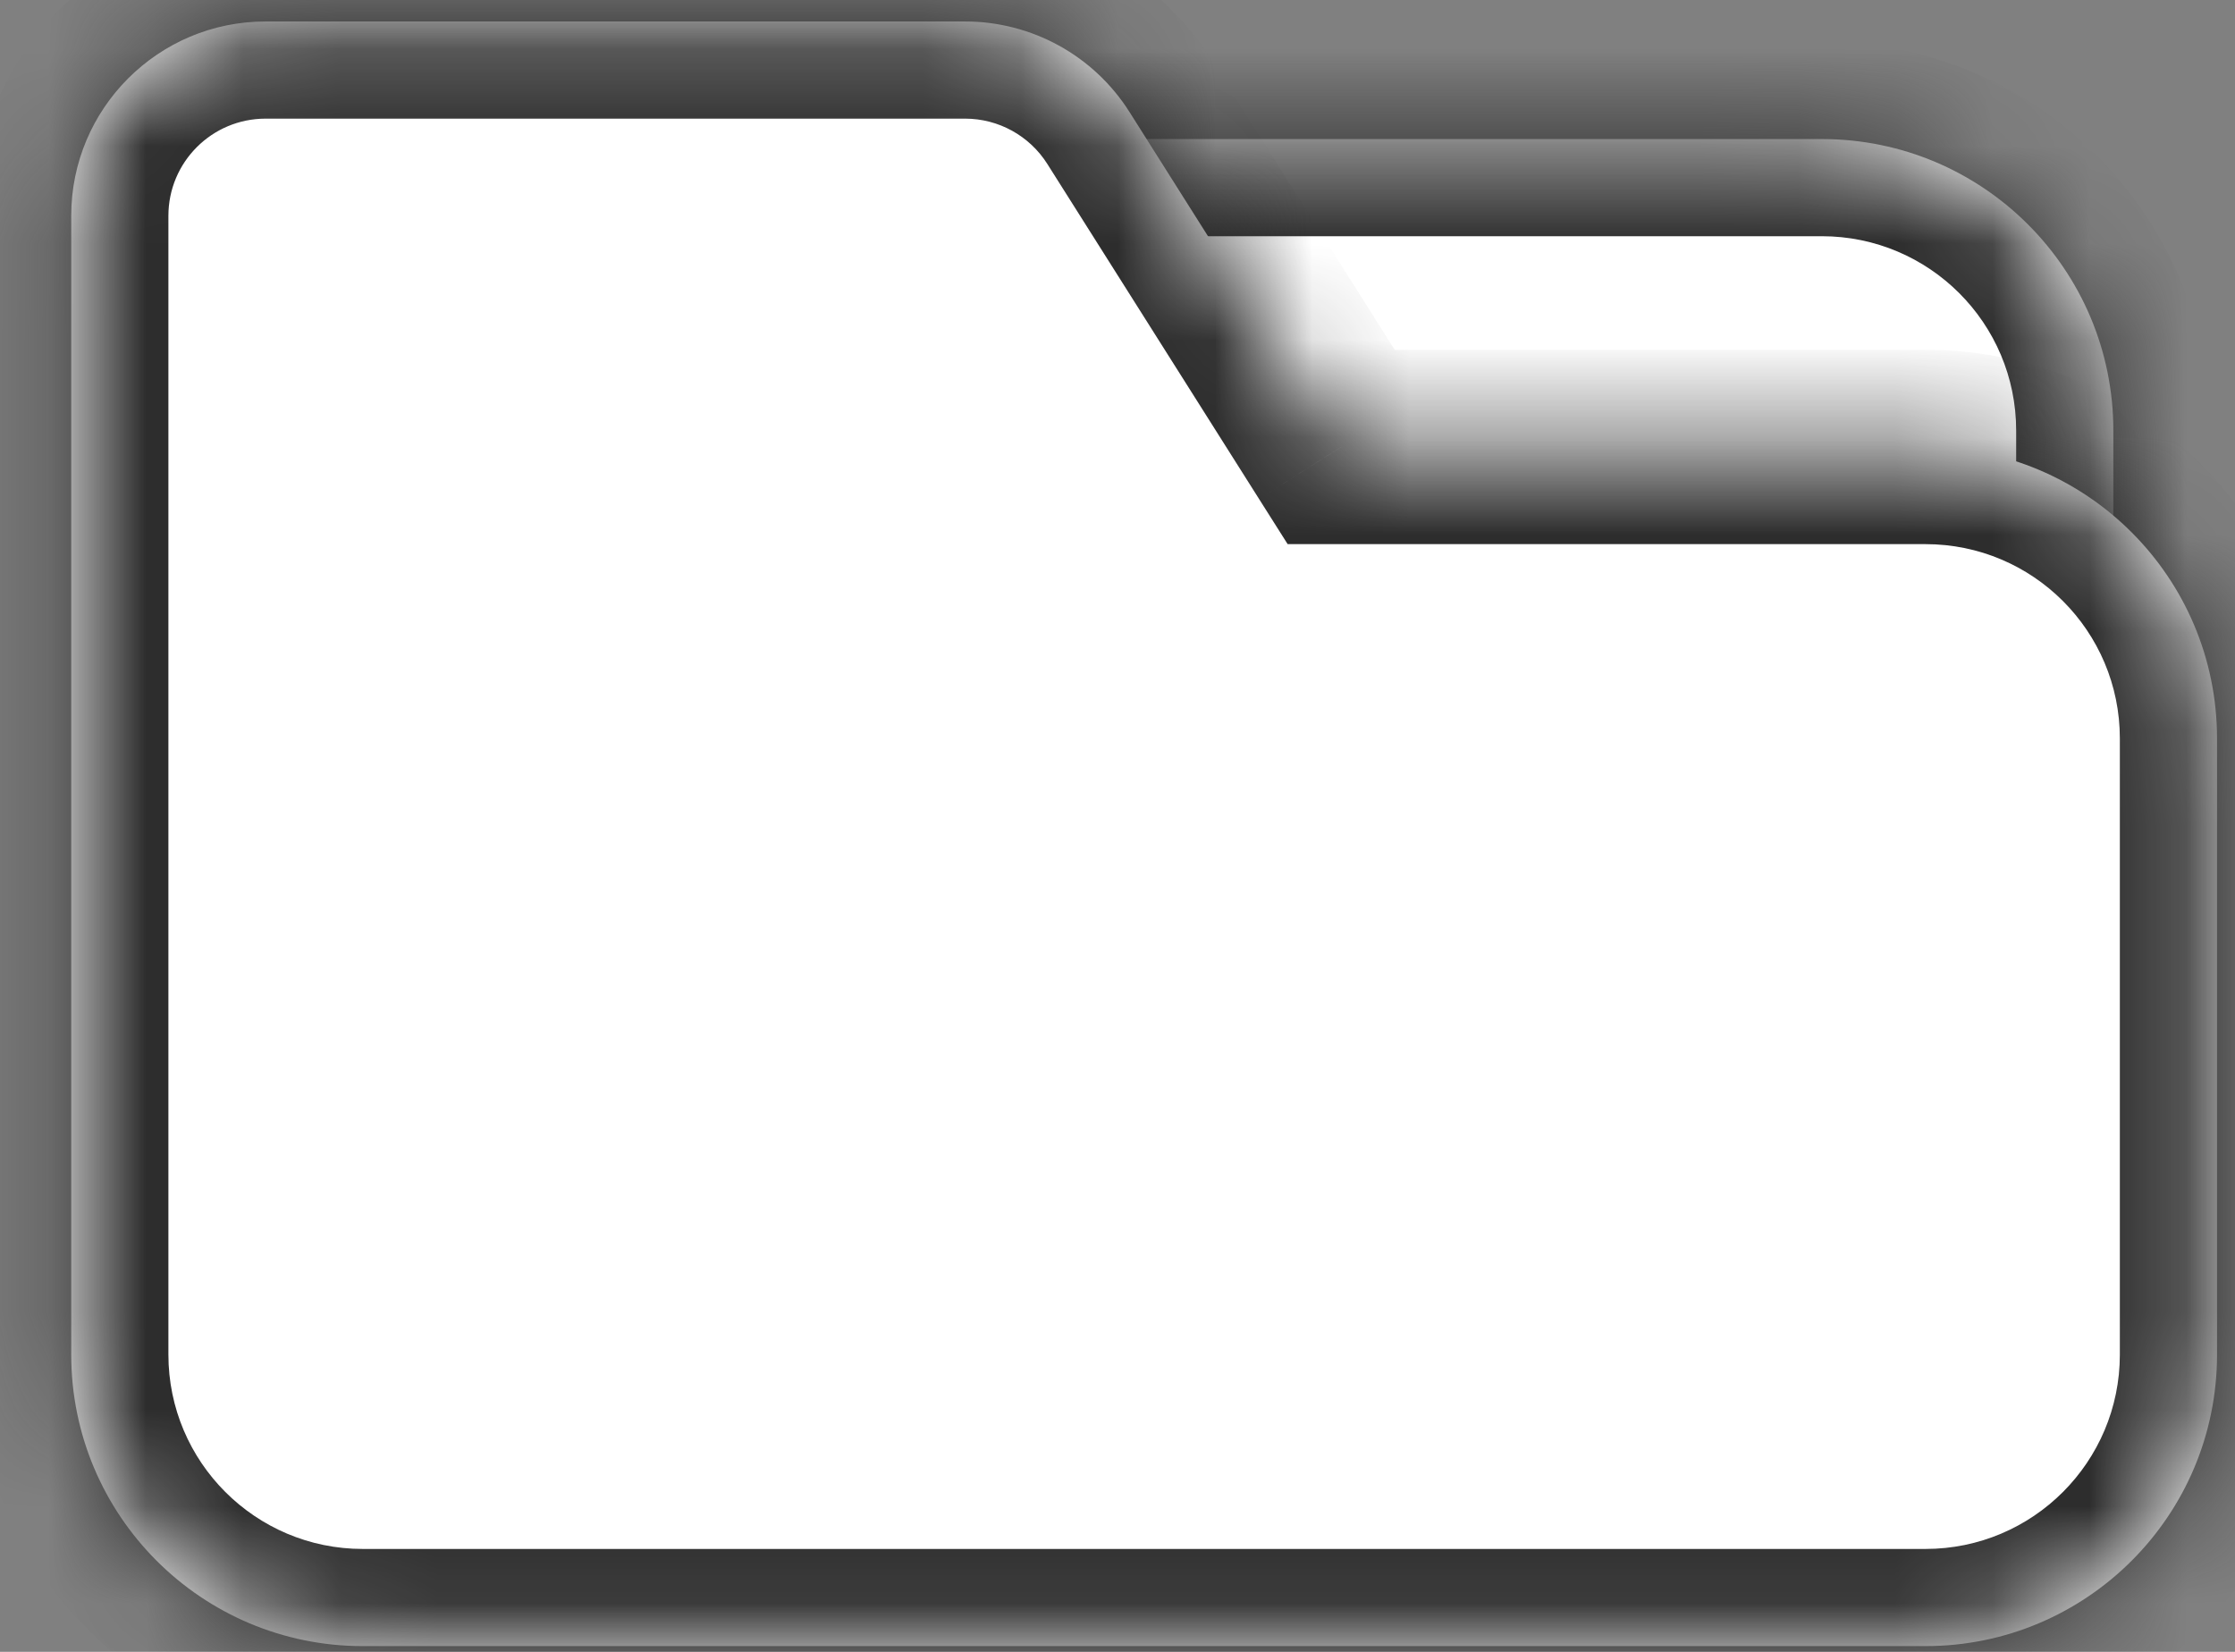 <svg width="23" height="17" viewBox="0 0 23 17" fill="none" xmlns="http://www.w3.org/2000/svg">
<rect x="0" y="0" width="23" height="17" fill="#808080" stroke="none"/>
<mask id="path-1-inside-1" fill="white">
<path d="M2.743 4.431C2.743 2.774 4.086 1.431 5.743 1.431H18.748C20.405 1.431 21.748 2.774 21.748 4.431V12.859C21.748 14.516 20.405 15.859 18.748 15.859H5.743C4.086 15.859 2.743 14.516 2.743 12.859V4.431Z"/>
</mask>
<path d="M2.743 4.431C2.743 2.774 4.086 1.431 5.743 1.431H18.748C20.405 1.431 21.748 2.774 21.748 4.431V12.859C21.748 14.516 20.405 15.859 18.748 15.859H5.743C4.086 15.859 2.743 14.516 2.743 12.859V4.431Z" fill="white"/>
<path d="M5.743 2.431H18.748V0.431H5.743V2.431ZM20.748 4.431V12.859H22.748V4.431H20.748ZM18.748 14.859H5.743V16.859H18.748V14.859ZM3.743 12.859V4.431H1.743V12.859H3.743ZM5.743 14.859C4.639 14.859 3.743 13.964 3.743 12.859H1.743C1.743 15.068 3.534 16.859 5.743 16.859V14.859ZM20.748 12.859C20.748 13.964 19.852 14.859 18.748 14.859V16.859C20.957 16.859 22.748 15.068 22.748 12.859H20.748ZM18.748 2.431C19.852 2.431 20.748 3.326 20.748 4.431H22.748C22.748 2.222 20.957 0.431 18.748 0.431V2.431ZM5.743 0.431C3.534 0.431 1.743 2.222 1.743 4.431H3.743C3.743 3.326 4.639 2.431 5.743 2.431V0.431Z" fill="#2D2D2D" mask="url(#path-1-inside-1)"/>
<mask id="path-3-inside-2" fill="white">
<path fill-rule="evenodd" clip-rule="evenodd" d="M2.733 0.221C1.629 0.221 0.733 1.116 0.733 2.221V7.6V13.245V13.941C0.733 15.598 2.076 16.941 3.733 16.941H19.815C21.472 16.941 22.815 15.598 22.815 13.941V7.6C22.815 5.943 21.472 4.6 19.815 4.6H13.802L11.623 1.152C11.256 0.572 10.618 0.221 9.932 0.221H2.733Z"/>
</mask>
<path fill-rule="evenodd" clip-rule="evenodd" d="M2.733 0.221C1.629 0.221 0.733 1.116 0.733 2.221V7.6V13.245V13.941C0.733 15.598 2.076 16.941 3.733 16.941H19.815C21.472 16.941 22.815 15.598 22.815 13.941V7.6C22.815 5.943 21.472 4.6 19.815 4.6H13.802L11.623 1.152C11.256 0.572 10.618 0.221 9.932 0.221H2.733Z" fill="white"/>
<path d="M13.802 4.6L12.956 5.134L13.251 5.6H13.802V4.6ZM11.623 1.152L10.777 1.686V1.686L11.623 1.152ZM1.733 2.221C1.733 1.668 2.181 1.221 2.733 1.221V-0.779C1.076 -0.779 -0.267 0.564 -0.267 2.221H1.733ZM1.733 7.6V2.221H-0.267V7.6H1.733ZM1.733 13.245V7.6H-0.267V13.245H1.733ZM1.733 13.941V13.245H-0.267V13.941H1.733ZM3.733 15.941C2.629 15.941 1.733 15.045 1.733 13.941H-0.267C-0.267 16.15 1.524 17.941 3.733 17.941V15.941ZM19.815 15.941H3.733V17.941H19.815V15.941ZM21.815 13.941C21.815 15.045 20.92 15.941 19.815 15.941V17.941C22.024 17.941 23.815 16.15 23.815 13.941H21.815ZM21.815 7.6V13.941H23.815V7.6H21.815ZM19.815 5.6C20.92 5.6 21.815 6.495 21.815 7.6H23.815C23.815 5.391 22.024 3.6 19.815 3.6V5.6ZM13.802 5.6H19.815V3.6H13.802V5.6ZM10.777 1.686L12.956 5.134L14.647 4.066L12.468 0.618L10.777 1.686ZM9.932 1.221C10.275 1.221 10.594 1.397 10.777 1.686L12.468 0.618C11.918 -0.252 10.961 -0.779 9.932 -0.779V1.221ZM2.733 1.221H9.932V-0.779H2.733V1.221Z" fill="#2D2D2D" mask="url(#path-3-inside-2)"/>
</svg>
